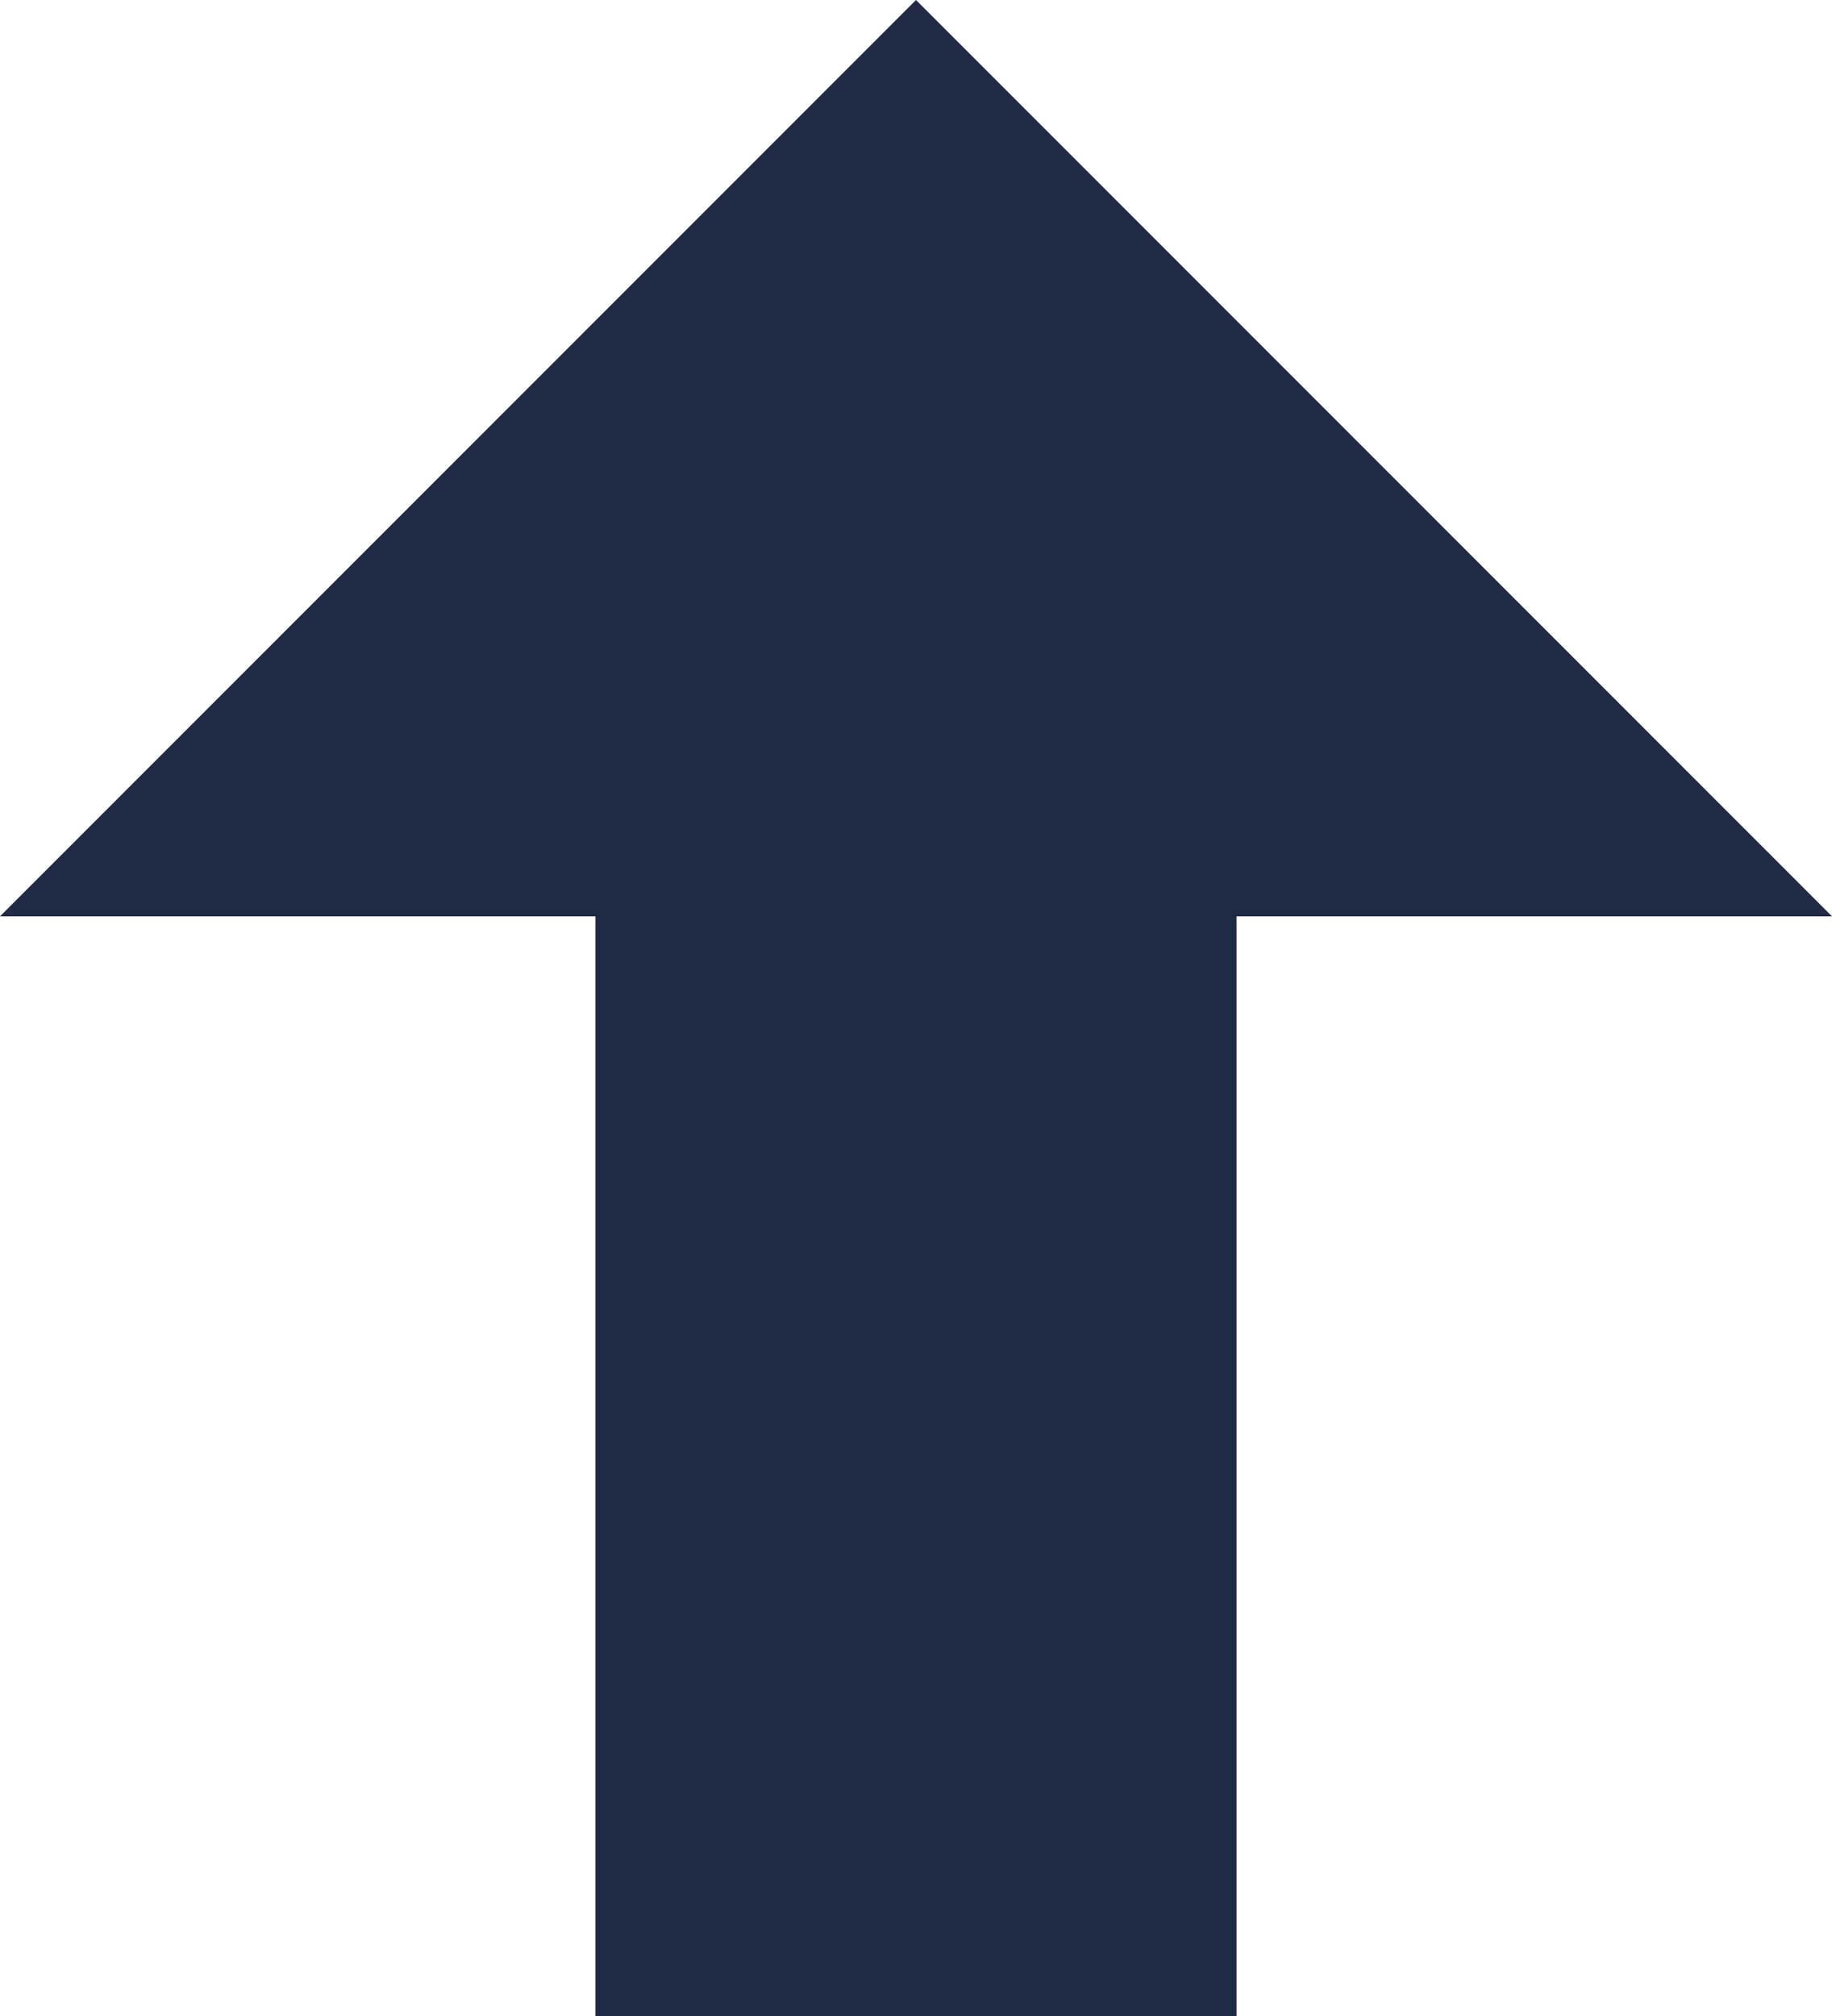 <svg xmlns="http://www.w3.org/2000/svg" width="80" height="88" viewBox="0 0 80 88"><defs><style>.a{fill:#1f2a44;fill-rule:evenodd;}</style></defs><path class="a" d="M54,0H26V-48H0L40-88,80-48H54Z" transform="translate(0 88)"/></svg>